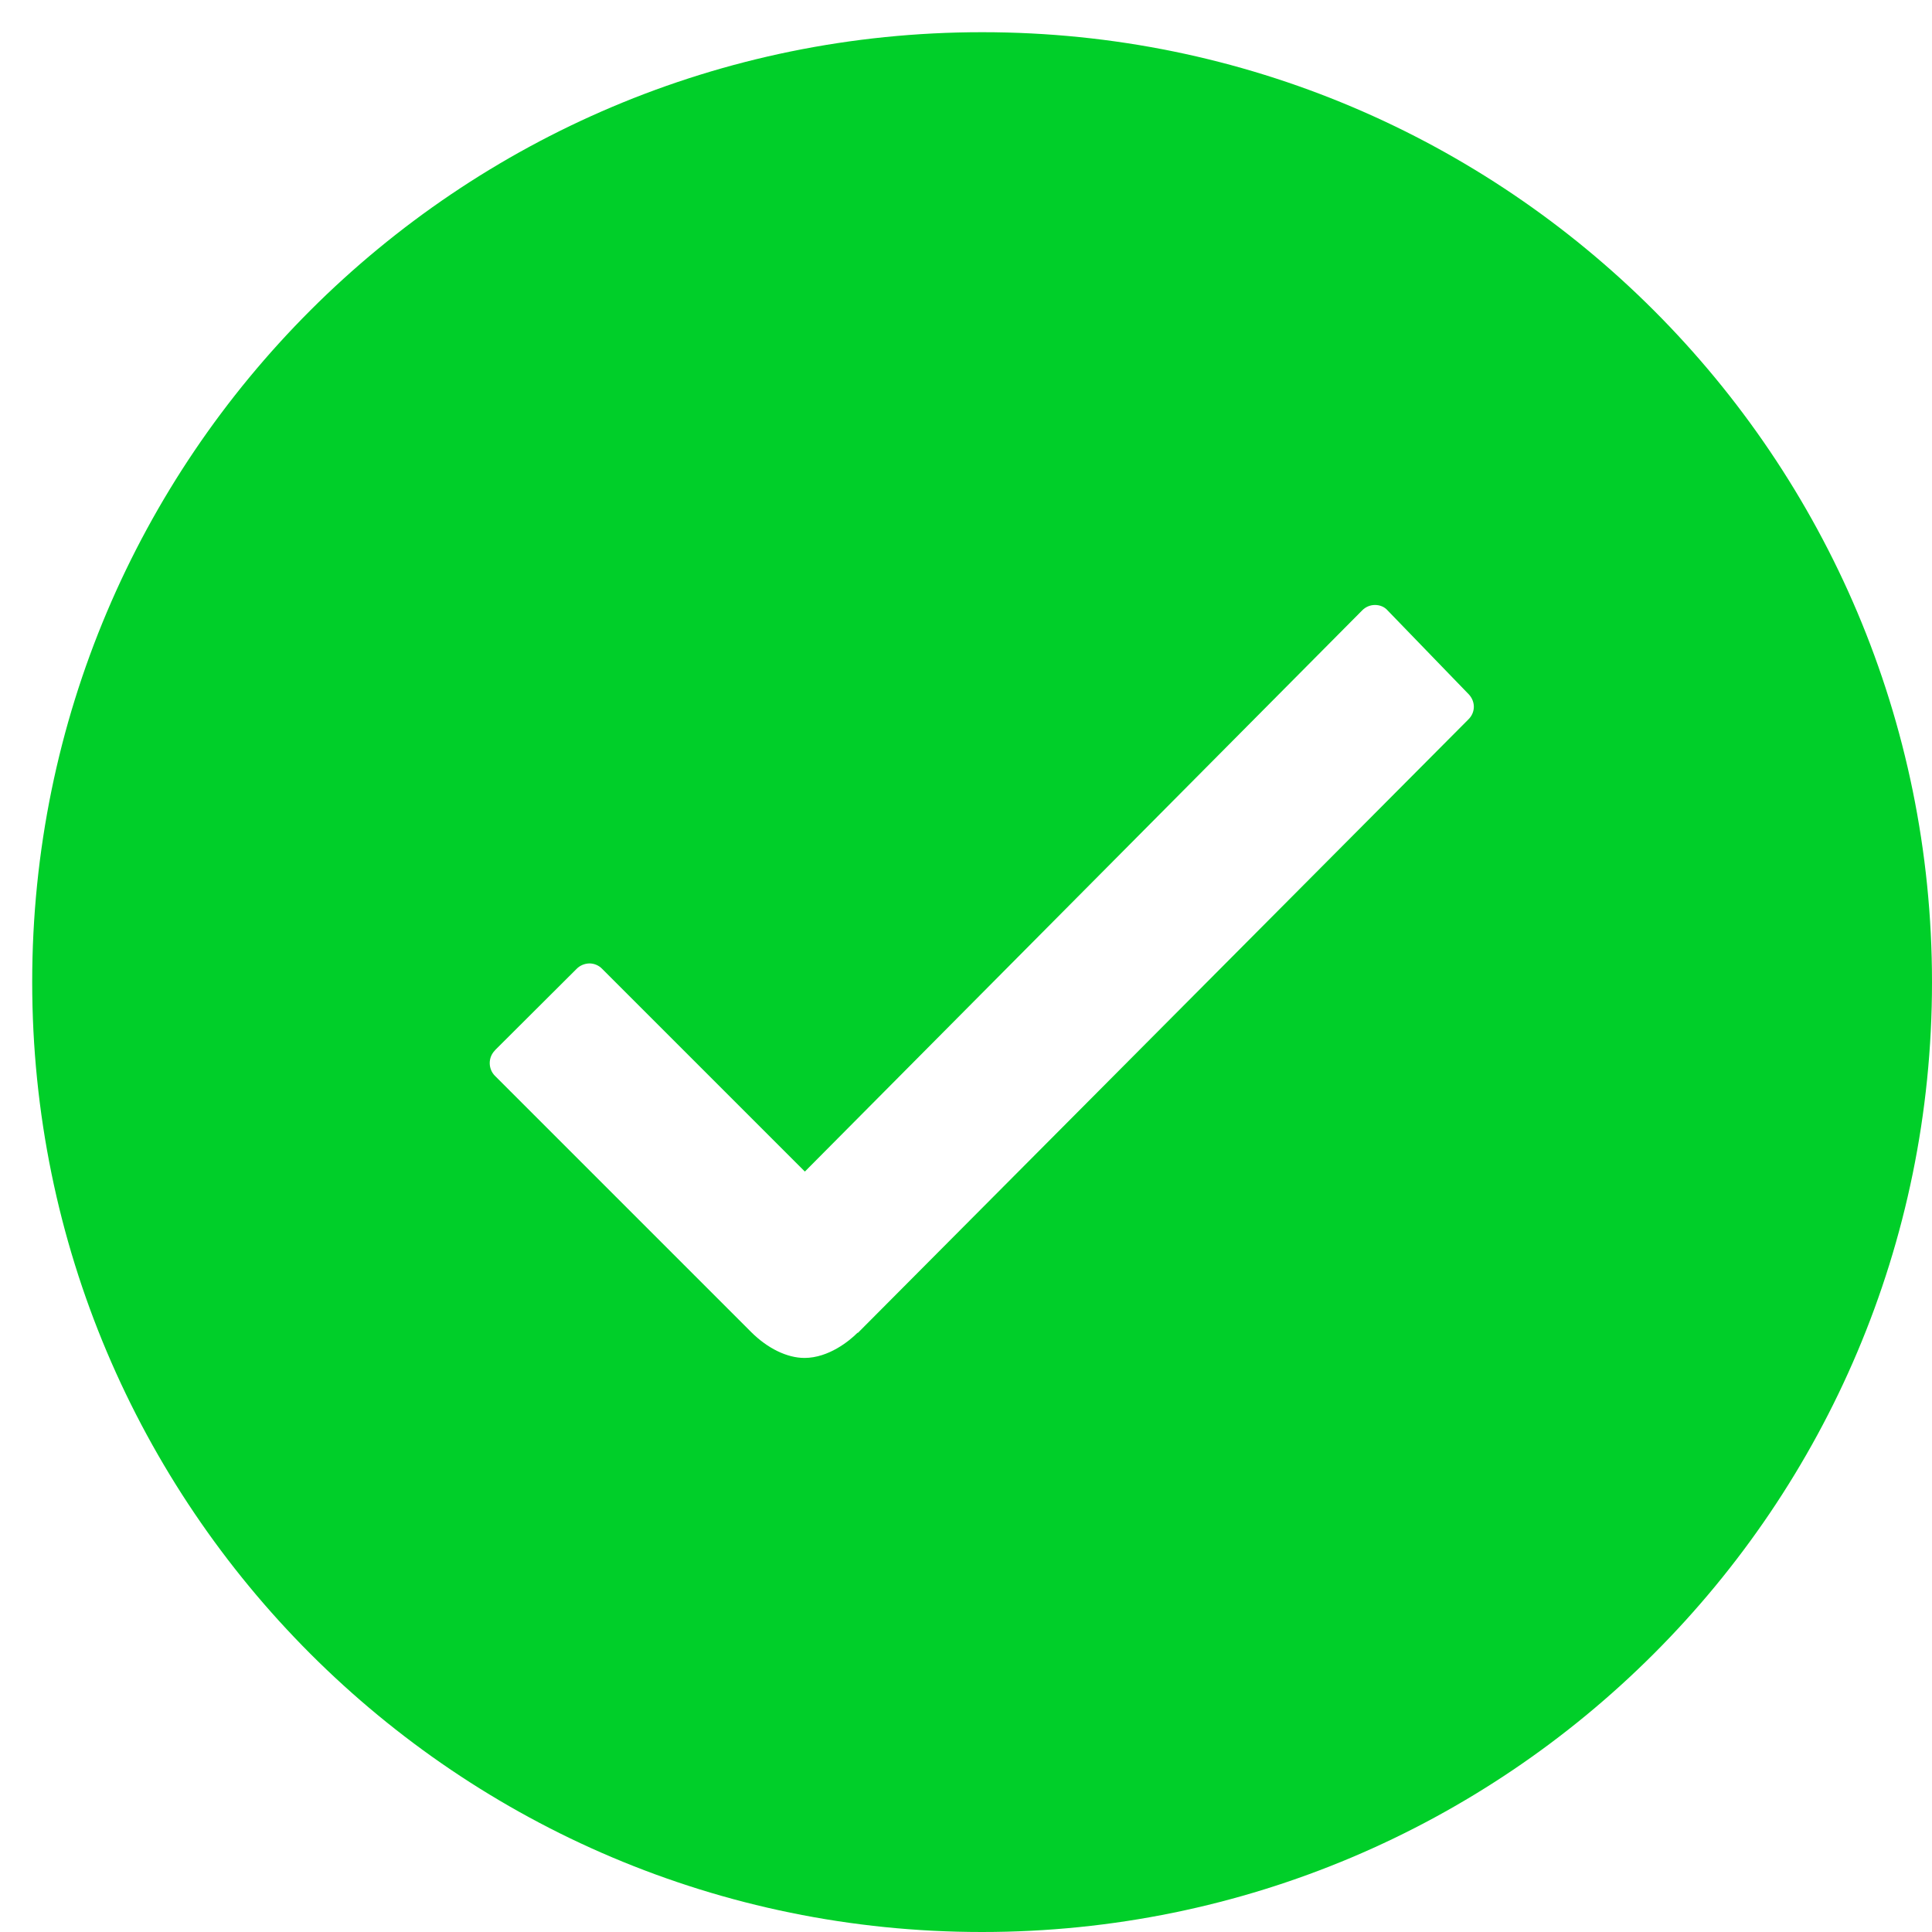 <?xml version="1.0" encoding="utf-8"?>
<!-- Generator: Adobe Illustrator 16.0.0, SVG Export Plug-In . SVG Version: 6.00 Build 0)  -->
<!DOCTYPE svg PUBLIC "-//W3C//DTD SVG 1.1//EN" "http://www.w3.org/Graphics/SVG/1.1/DTD/svg11.dtd">
<svg version="1.1" id="Layer_1" xmlns="http://www.w3.org/2000/svg" xmlns:xlink="http://www.w3.org/1999/xlink" x="0px" y="0px"
	 width="15px" height="15px" viewBox="0 0 15 15" enable-background="new 0 0 15 15" xml:space="preserve">
<g>
	<g>
		<path fill="#00CF29" d="M11.4,5.586l-4.739,4.762H6.657c-0.06,0.061-0.223,0.195-0.411,0.195c-0.135,0-0.287-0.074-0.415-0.202
			L3.845,8.355C3.789,8.301,3.788,8.211,3.842,8.156c0.001-0.002,0.002-0.002,0.003-0.004l0.631-0.629
			c0.026-0.027,0.062-0.042,0.1-0.043c0.037,0,0.073,0.015,0.099,0.042l1.574,1.574l4.326-4.356c0.026-0.027,0.062-0.043,0.1-0.043
			c0.038,0,0.074,0.014,0.099,0.043l0.621,0.642C11.458,5.441,11.458,5.53,11.4,5.586z M7.625,0.25c-4.073,0-7.375,3.3-7.375,7.373
			c0,0,0,0.001,0,0.002C0.25,11.697,3.55,15,7.623,15c0,0,0.001,0,0.002,0C11.697,15,15,11.699,15,7.627c0,0,0-0.001,0-0.002
			c0-4.073-3.301-7.375-7.373-7.375C7.626,0.25,7.625,0.25,7.625,0.25z"/>
	</g>
</g>
</svg>
